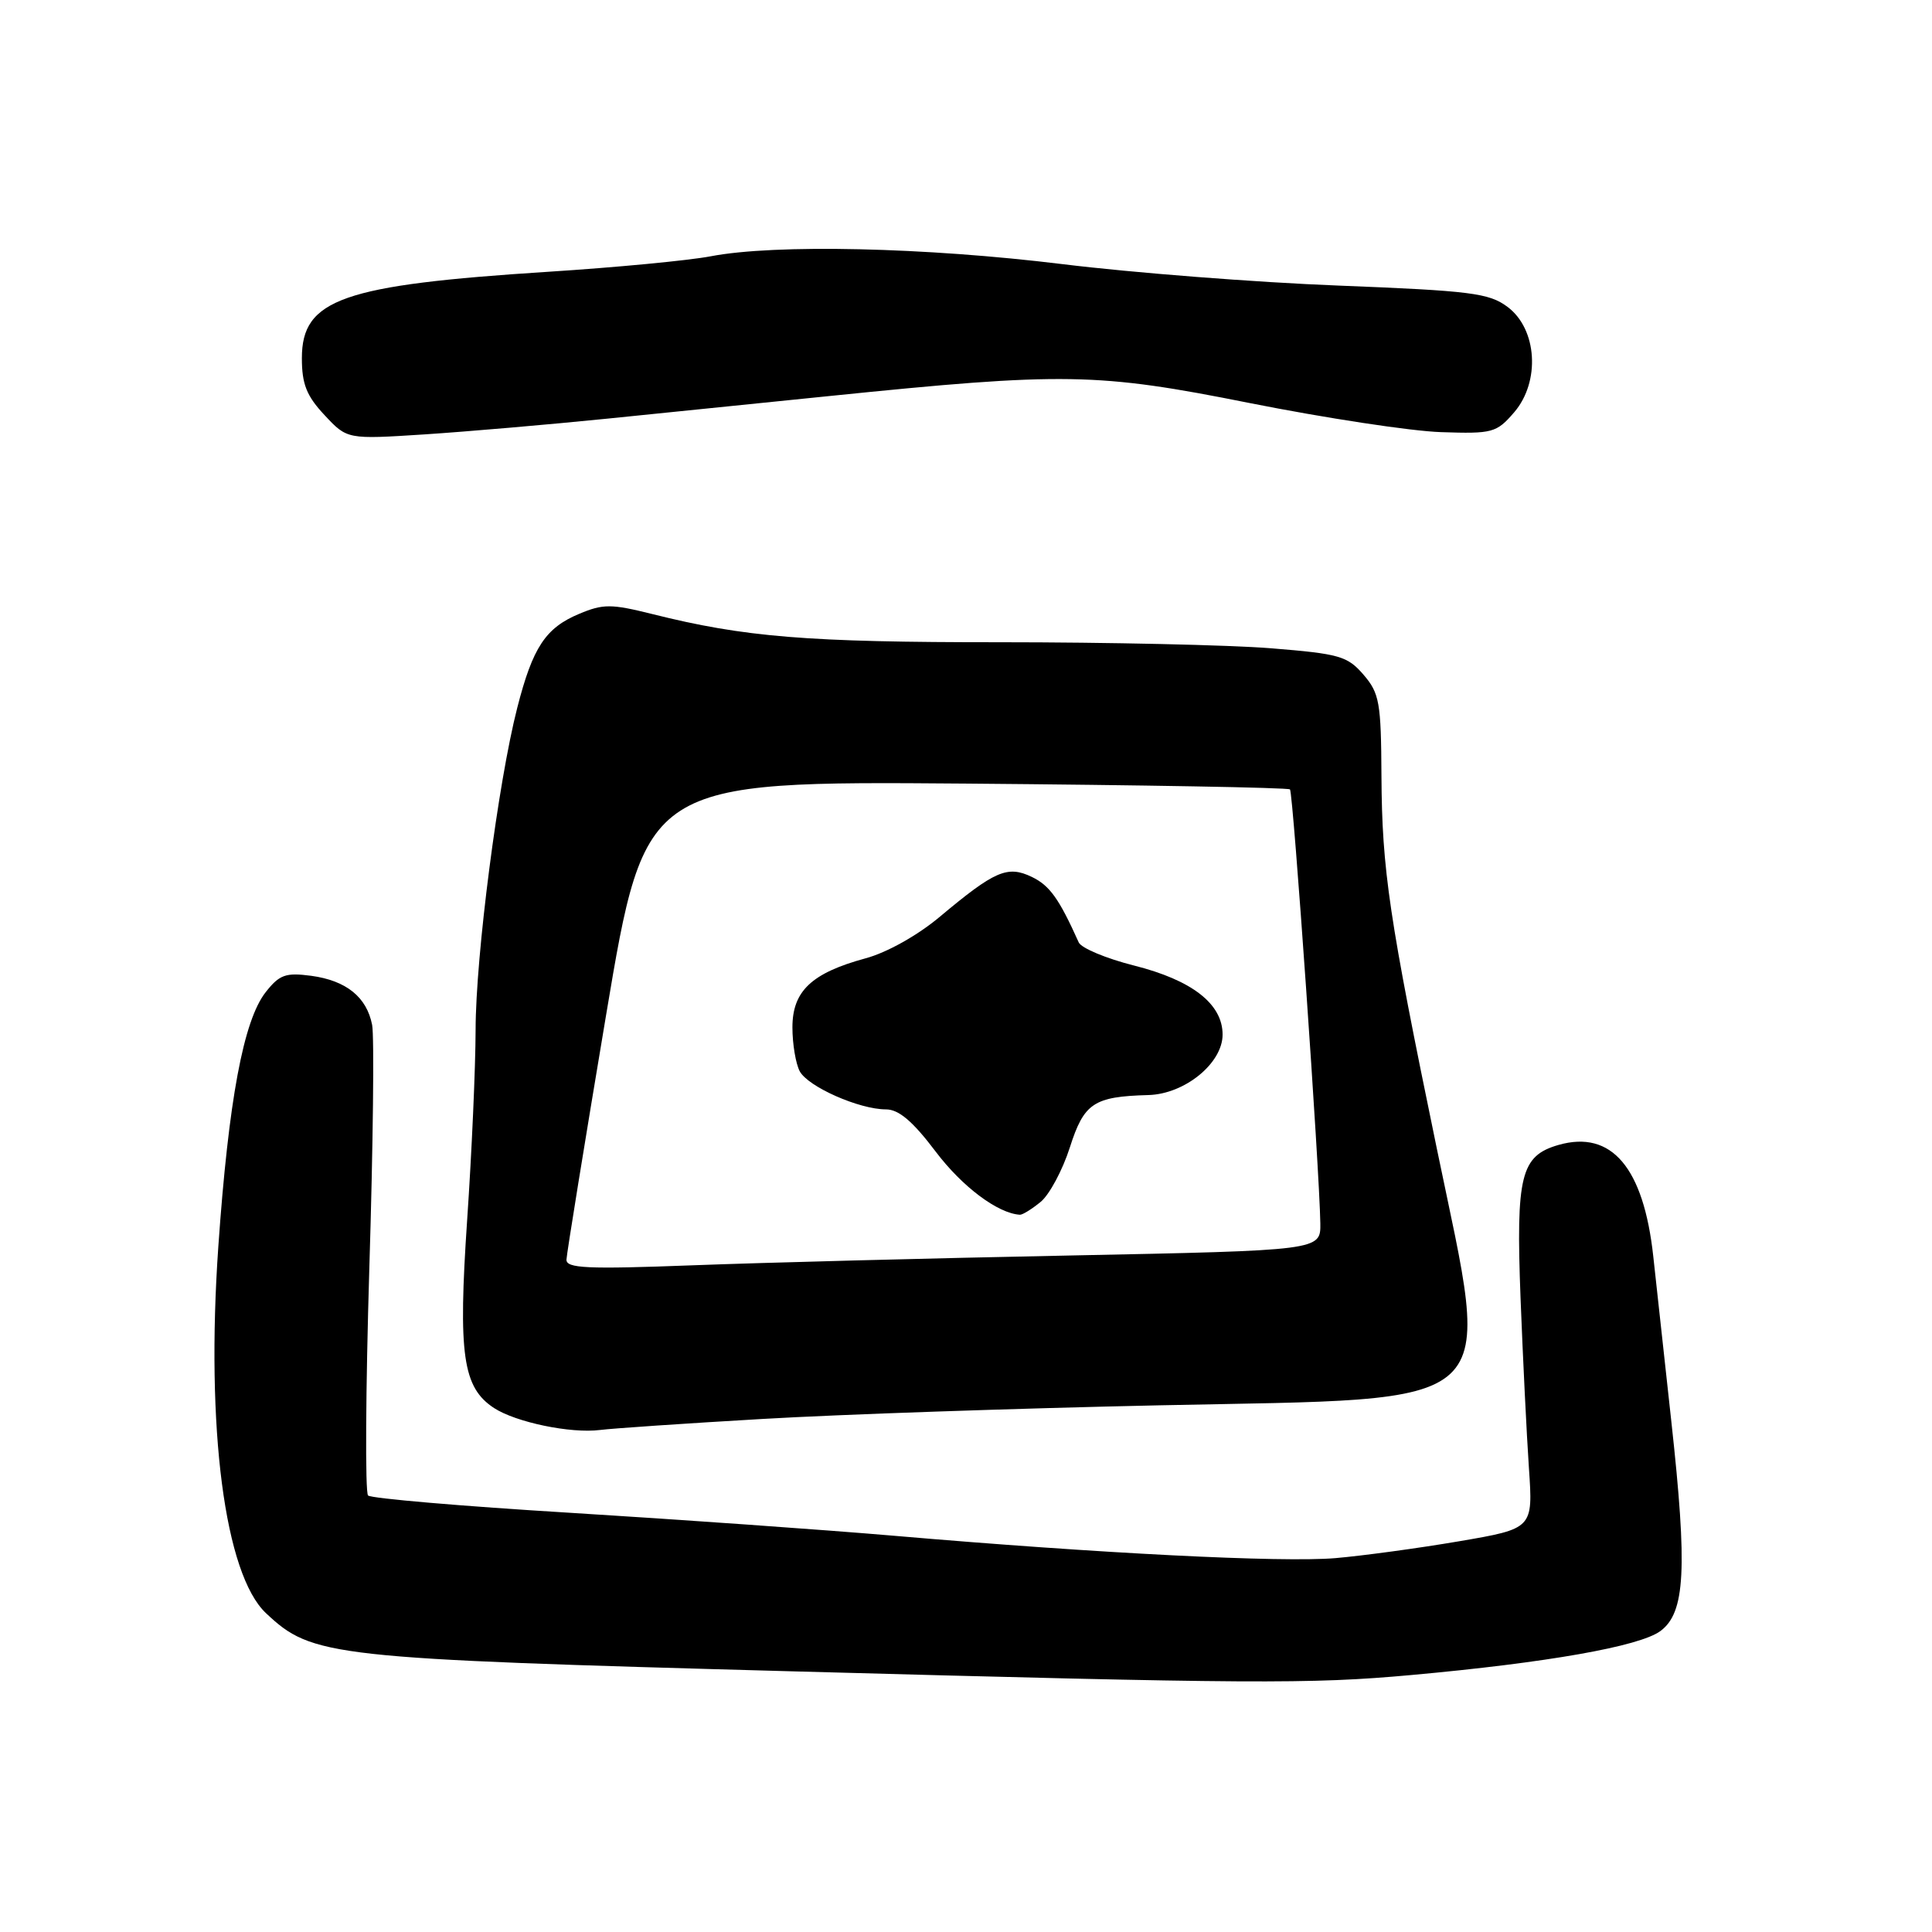 <?xml version="1.0" encoding="UTF-8" standalone="no"?>
<!DOCTYPE svg PUBLIC "-//W3C//DTD SVG 1.1//EN" "http://www.w3.org/Graphics/SVG/1.1/DTD/svg11.dtd" >
<svg xmlns="http://www.w3.org/2000/svg" xmlns:xlink="http://www.w3.org/1999/xlink" version="1.1" viewBox="0 0 256 256">
 <g >
 <path fill="currentColor"
d=" M 187.00 221.95 C 204.99 220.32 217.23 218.16 220.00 216.13 C 223.31 213.70 223.61 207.92 221.46 188.35 C 220.56 180.18 219.49 170.35 219.07 166.50 C 217.79 154.70 213.54 149.70 206.51 151.71 C 201.51 153.15 200.86 155.75 201.48 172.00 C 201.79 179.97 202.29 190.11 202.59 194.53 C 203.14 202.55 203.14 202.55 193.32 204.23 C 187.92 205.15 180.55 206.15 176.95 206.46 C 169.87 207.06 145.68 205.84 118.50 203.50 C 109.15 202.70 89.80 201.33 75.50 200.45 C 61.20 199.58 49.17 198.55 48.77 198.16 C 48.37 197.76 48.45 184.18 48.94 167.97 C 49.44 151.76 49.60 137.29 49.31 135.81 C 48.59 132.11 45.88 129.93 41.24 129.30 C 37.85 128.85 37.03 129.15 35.21 131.46 C 32.26 135.21 30.29 145.77 28.93 165.16 C 27.25 189.24 29.77 208.61 35.25 213.76 C 41.40 219.54 43.59 219.78 105.00 221.46 C 165.94 223.12 173.58 223.17 187.00 221.95 Z  M 101.00 188.02 C 111.17 187.42 134.88 186.61 153.69 186.21 C 200.06 185.23 197.66 187.44 190.39 152.21 C 184.04 121.51 183.12 115.27 183.05 102.81 C 183.00 93.09 182.79 91.86 180.67 89.40 C 178.54 86.93 177.48 86.63 168.42 85.90 C 162.96 85.46 146.78 85.10 132.46 85.10 C 106.96 85.11 98.66 84.43 86.41 81.36 C 80.99 80.01 79.93 80.00 76.74 81.34 C 72.29 83.20 70.59 85.77 68.54 93.78 C 66.00 103.68 63.03 126.64 63.02 136.47 C 63.01 141.41 62.51 152.74 61.90 161.66 C 60.69 179.49 61.31 183.85 65.46 186.57 C 68.36 188.46 75.61 189.97 79.50 189.48 C 81.15 189.27 90.83 188.61 101.00 188.02 Z  M 80.50 55.47 C 88.20 54.69 101.42 53.35 109.87 52.48 C 141.03 49.30 145.37 49.37 165.61 53.41 C 175.57 55.39 186.96 57.13 190.94 57.26 C 197.78 57.49 198.29 57.35 200.63 54.64 C 204.13 50.57 203.69 43.59 199.75 40.66 C 197.30 38.83 194.88 38.53 177.33 37.84 C 166.50 37.42 150.06 36.14 140.79 35.00 C 122.62 32.77 102.74 32.32 94.17 33.96 C 91.24 34.52 81.56 35.44 72.67 36.01 C 45.37 37.76 40.00 39.64 40.00 47.46 C 40.00 50.89 40.62 52.46 43.00 55.00 C 46.00 58.22 46.00 58.22 56.25 57.56 C 61.89 57.19 72.80 56.25 80.50 55.47 Z  M 75.06 166.90 C 75.09 166.13 77.45 151.55 80.31 134.50 C 85.51 103.50 85.51 103.50 128.00 103.83 C 151.38 104.02 170.69 104.36 170.93 104.60 C 171.35 105.02 174.84 154.97 174.95 162.10 C 175.00 165.69 175.00 165.69 141.75 166.36 C 123.46 166.72 100.96 167.31 91.75 167.66 C 77.76 168.19 75.01 168.06 75.06 166.90 Z  M 137.90 159.25 C 139.06 158.29 140.80 155.04 141.76 152.04 C 143.64 146.15 144.92 145.30 152.17 145.10 C 156.99 144.97 162.00 140.88 162.00 137.09 C 162.00 133.02 157.96 129.88 150.27 127.94 C 146.58 127.01 143.28 125.63 142.94 124.88 C 140.33 119.07 139.09 117.34 136.73 116.20 C 133.49 114.64 131.82 115.37 124.50 121.50 C 121.59 123.94 117.50 126.23 114.70 126.98 C 107.54 128.93 105.00 131.32 105.00 136.14 C 105.00 138.33 105.44 140.95 105.97 141.95 C 107.07 144.00 113.85 147.00 117.40 147.00 C 119.09 147.00 120.95 148.58 123.98 152.59 C 127.50 157.25 132.21 160.78 135.14 160.96 C 135.49 160.98 136.73 160.21 137.90 159.25 Z "/>
</g>
</svg>